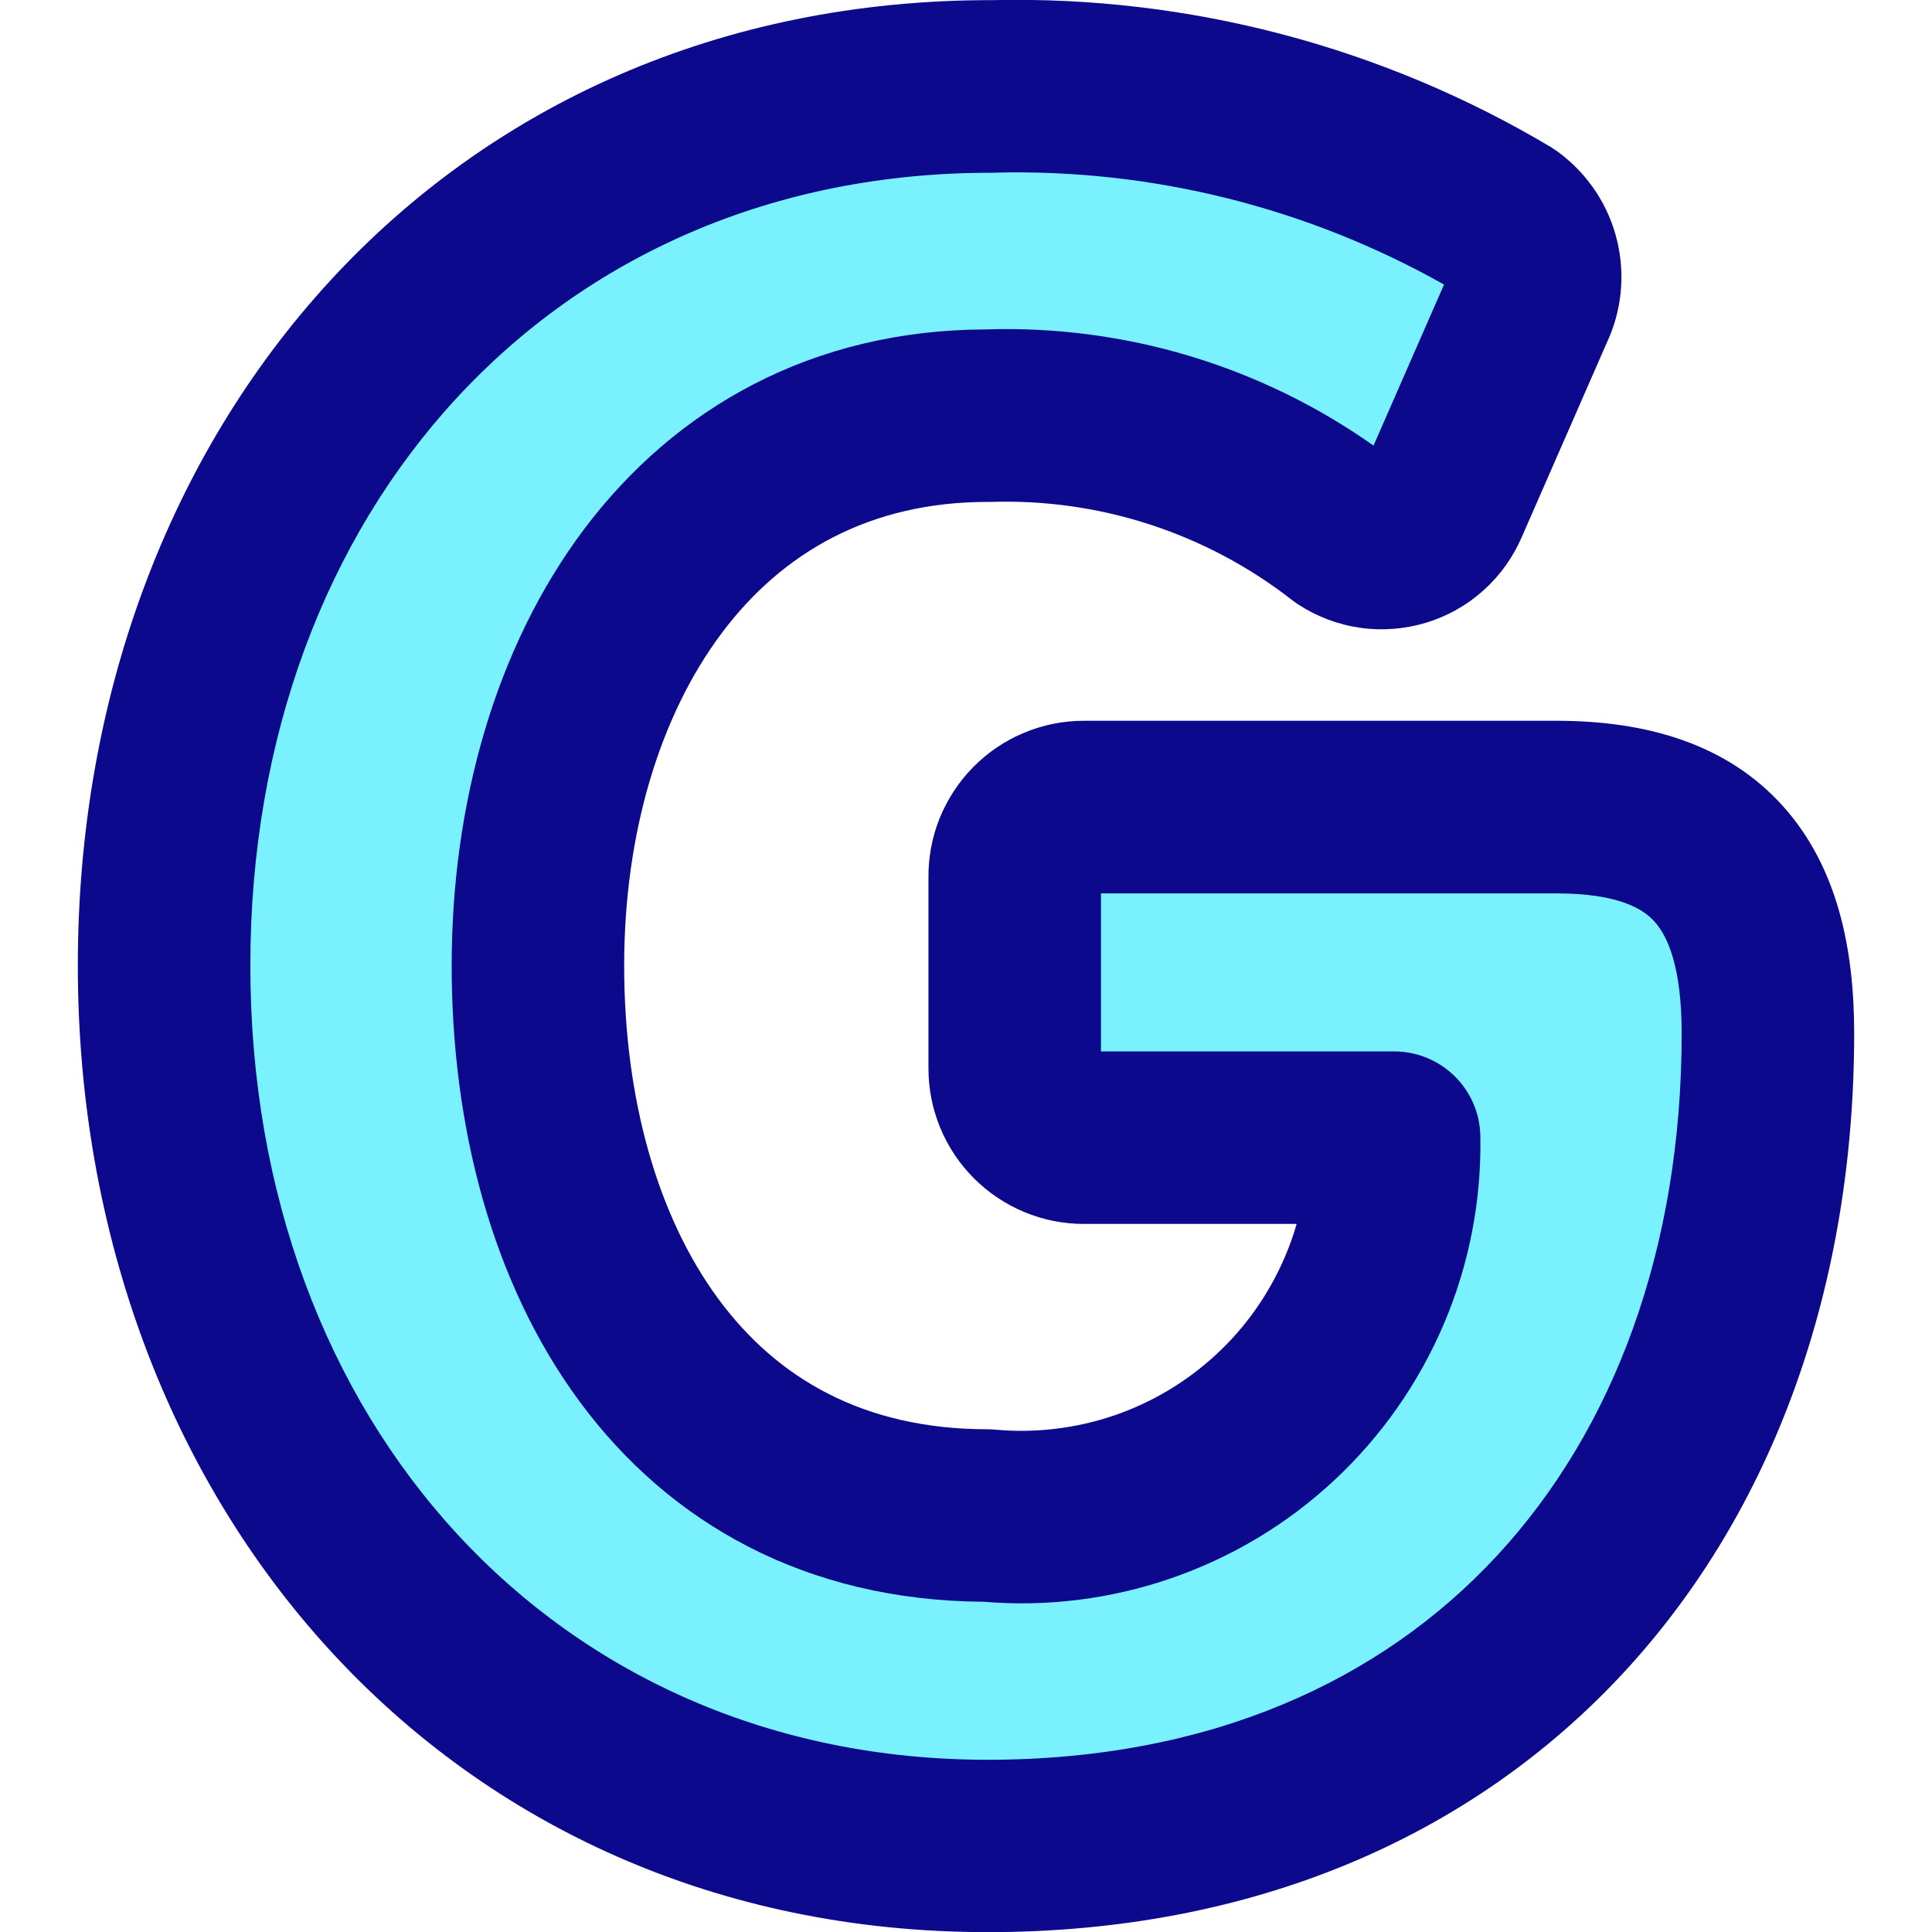 <svg xmlns="http://www.w3.org/2000/svg" fill="none" viewBox="0 0 14 14" id="Google-Logo--Streamline-Core">
  <desc>
    Google Logo Streamline Icon: https://streamlinehq.com
  </desc>
  <g id="google-logo--media-google-social">
    <path id="Vector" fill="#7af1ff" d="M11.28 5.848H7.854c-0.067 -0 -0.132 0.013 -0.194 0.039 -0.061 0.026 -0.117 0.064 -0.164 0.111 -0.047 0.048 -0.083 0.104 -0.108 0.166 -0.025 0.062 -0.037 0.128 -0.035 0.195v1.384c0 0.133 0.053 0.26 0.147 0.354 0.094 0.094 0.221 0.147 0.354 0.147h2.248c0.007 0.379 -0.066 0.756 -0.214 1.105 -0.148 0.349 -0.369 0.663 -0.646 0.922 -0.278 0.258 -0.607 0.455 -0.966 0.578 -0.359 0.122 -0.74 0.168 -1.118 0.134 -2.199 0 -3.259 -1.865 -3.259 -3.985 0 -2.12 1.139 -3.985 3.259 -3.985 0.936 -0.031 1.853 0.268 2.591 0.844 0.059 0.039 0.126 0.064 0.196 0.074 0.07 0.01 0.141 0.004 0.208 -0.016 0.067 -0.021 0.13 -0.056 0.182 -0.103 0.052 -0.047 0.094 -0.105 0.121 -0.17l0.618 -1.413c0.051 -0.104 0.064 -0.223 0.037 -0.336 -0.027 -0.113 -0.092 -0.213 -0.184 -0.283C9.801 0.935 8.507 0.594 7.196 0.626 3.624 0.616 1.189 3.394 1.189 6.996c0 3.602 2.444 6.38 5.968 6.38 3.524 0 5.654 -2.513 5.654 -5.889 0 -1.08 -0.432 -1.639 -1.531 -1.639Z" stroke-width="1"></path>
    <path id="Union" fill="#0c098c" fill-rule="evenodd" d="M11.247 1.071C10.022 0.339 8.616 -0.032 7.19 0.001 3.228 -0.005 0.564 3.101 0.564 6.996c0 3.896 2.675 7.005 6.593 7.005 1.919 0 3.504 -0.689 4.607 -1.879 1.097 -1.184 1.672 -2.817 1.672 -4.635 0 -0.605 -0.118 -1.199 -0.512 -1.641 -0.408 -0.457 -0.995 -0.623 -1.644 -0.623H7.854c-0.15 -0 -0.298 0.03 -0.436 0.088 -0.138 0.058 -0.263 0.143 -0.368 0.25 -0.105 0.107 -0.187 0.234 -0.243 0.373 -0.054 0.137 -0.081 0.283 -0.079 0.43v1.379c0 0.299 0.119 0.585 0.33 0.796 0.211 0.211 0.497 0.33 0.796 0.33h1.542c-0.023 0.08 -0.051 0.159 -0.084 0.236 -0.114 0.268 -0.283 0.51 -0.497 0.708 -0.214 0.199 -0.467 0.35 -0.742 0.444 -0.276 0.094 -0.569 0.129 -0.859 0.103 -0.019 -0.002 -0.038 -0.003 -0.057 -0.003 -0.898 0 -1.527 -0.369 -1.951 -0.944 -0.44 -0.596 -0.683 -1.45 -0.683 -2.416 0 -0.957 0.258 -1.812 0.709 -2.412 0.438 -0.583 1.072 -0.948 1.925 -0.948 0.007 0 0.014 -0 0.021 -0 0.79 -0.026 1.563 0.226 2.186 0.712 0.014 0.011 0.028 0.021 0.042 0.03 0.136 0.089 0.289 0.147 0.45 0.17 0.16 0.023 0.324 0.01 0.479 -0.037 0.155 -0.047 0.298 -0.128 0.418 -0.237 0.119 -0.107 0.213 -0.24 0.276 -0.387l0.613 -1.401c0.109 -0.231 0.136 -0.492 0.077 -0.74 -0.06 -0.254 -0.207 -0.478 -0.415 -0.636 -0.018 -0.014 -0.037 -0.027 -0.057 -0.039Zm-4.035 0.18c1.138 -0.028 2.261 0.253 3.252 0.811l-0.511 1.167c-0.817 -0.577 -1.802 -0.874 -2.806 -0.842 -1.262 0.003 -2.254 0.57 -2.914 1.447 -0.648 0.863 -0.96 2 -0.96 3.163 0 1.154 0.287 2.292 0.927 3.159 0.651 0.882 1.641 1.443 2.929 1.451 0.456 0.038 0.915 -0.019 1.348 -0.167 0.442 -0.151 0.848 -0.393 1.19 -0.712 0.342 -0.318 0.613 -0.705 0.796 -1.135 0.183 -0.43 0.273 -0.894 0.264 -1.361 -0.006 -0.341 -0.284 -0.613 -0.625 -0.613H7.978v-1.145h3.301c0.451 0 0.629 0.113 0.712 0.206 0.096 0.108 0.195 0.333 0.195 0.808 0 1.558 -0.49 2.87 -1.339 3.786 -0.843 0.91 -2.085 1.478 -3.69 1.478 -3.13 0 -5.343 -2.447 -5.343 -5.755 0 -3.306 2.201 -5.754 5.38 -5.745l0.017 -0Z" clip-rule="evenodd" stroke-width="1"></path>
  </g>
</svg>